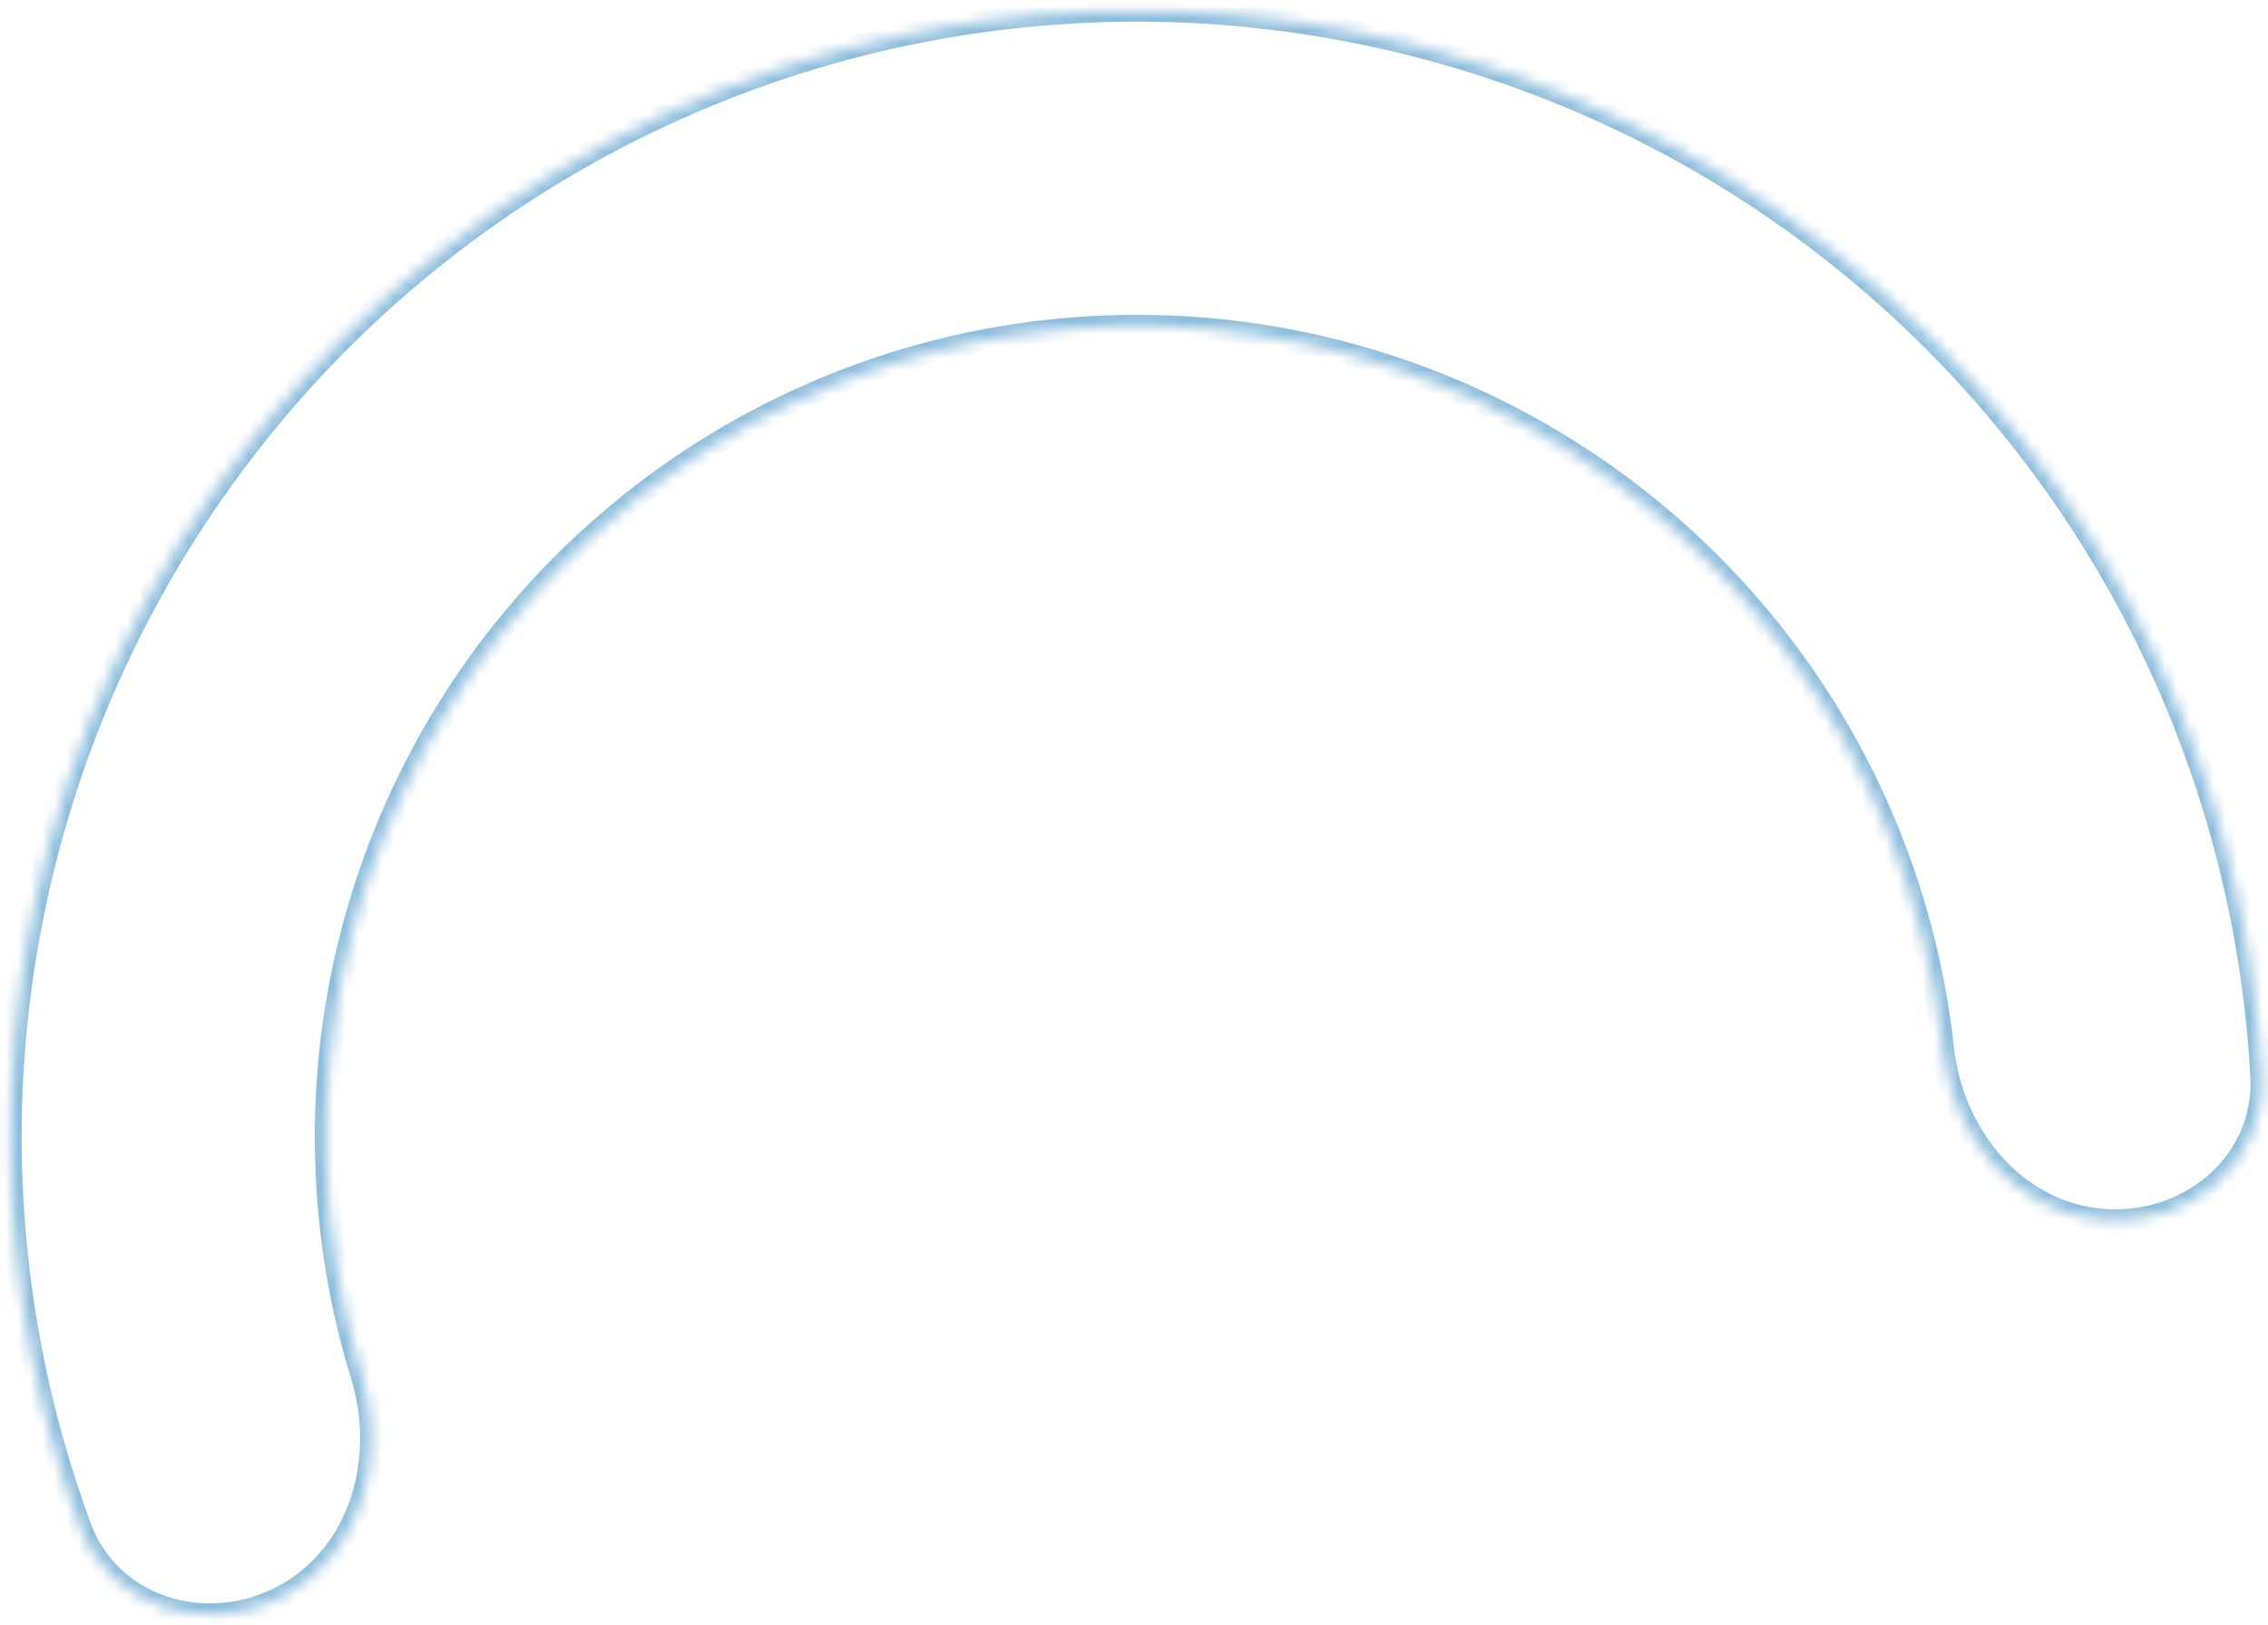 <svg width="187" height="134" viewBox="0 0 187 134" fill="none" xmlns="http://www.w3.org/2000/svg">
<g opacity="0.5">
<mask id="path-1-inside-1_555_60" fill="white">
<path d="M173.303 100.567C180.456 101.181 186.849 95.86 186.459 88.691C185.913 78.65 183.738 68.734 179.992 59.34C174.636 45.907 166.216 33.91 155.404 24.306C144.593 14.702 131.687 7.756 117.716 4.021C103.745 0.286 89.095 -0.134 74.933 2.793C60.771 5.721 47.489 11.916 36.144 20.884C24.799 29.852 15.706 41.346 9.588 54.45C3.471 67.554 0.498 81.905 0.908 96.361C1.194 106.471 3.129 116.436 6.609 125.871C9.094 132.607 17.072 134.957 23.395 131.557C29.718 128.157 31.951 120.287 29.836 113.426C28.062 107.671 27.069 101.684 26.897 95.625C26.602 85.217 28.743 74.884 33.147 65.449C37.552 56.014 44.099 47.738 52.268 41.28C60.436 34.823 70 30.363 80.197 28.255C90.394 26.147 100.942 26.449 111.001 29.139C121.061 31.828 130.353 36.829 138.138 43.744C145.922 50.659 151.985 59.297 155.841 68.969C158.086 74.599 159.547 80.49 160.201 86.476C160.98 93.613 166.15 99.953 173.303 100.567Z"/>
</mask>
<path d="M173.303 100.567C180.456 101.181 186.849 95.86 186.459 88.691C185.913 78.65 183.738 68.734 179.992 59.34C174.636 45.907 166.216 33.91 155.404 24.306C144.593 14.702 131.687 7.756 117.716 4.021C103.745 0.286 89.095 -0.134 74.933 2.793C60.771 5.721 47.489 11.916 36.144 20.884C24.799 29.852 15.706 41.346 9.588 54.45C3.471 67.554 0.498 81.905 0.908 96.361C1.194 106.471 3.129 116.436 6.609 125.871C9.094 132.607 17.072 134.957 23.395 131.557C29.718 128.157 31.951 120.287 29.836 113.426C28.062 107.671 27.069 101.684 26.897 95.625C26.602 85.217 28.743 74.884 33.147 65.449C37.552 56.014 44.099 47.738 52.268 41.28C60.436 34.823 70 30.363 80.197 28.255C90.394 26.147 100.942 26.449 111.001 29.139C121.061 31.828 130.353 36.829 138.138 43.744C145.922 50.659 151.985 59.297 155.841 68.969C158.086 74.599 159.547 80.49 160.201 86.476C160.98 93.613 166.15 99.953 173.303 100.567Z" stroke="#1E7DBA" stroke-width="1.834" mask="url(#path-1-inside-1_555_60)"/>
</g>
</svg>
